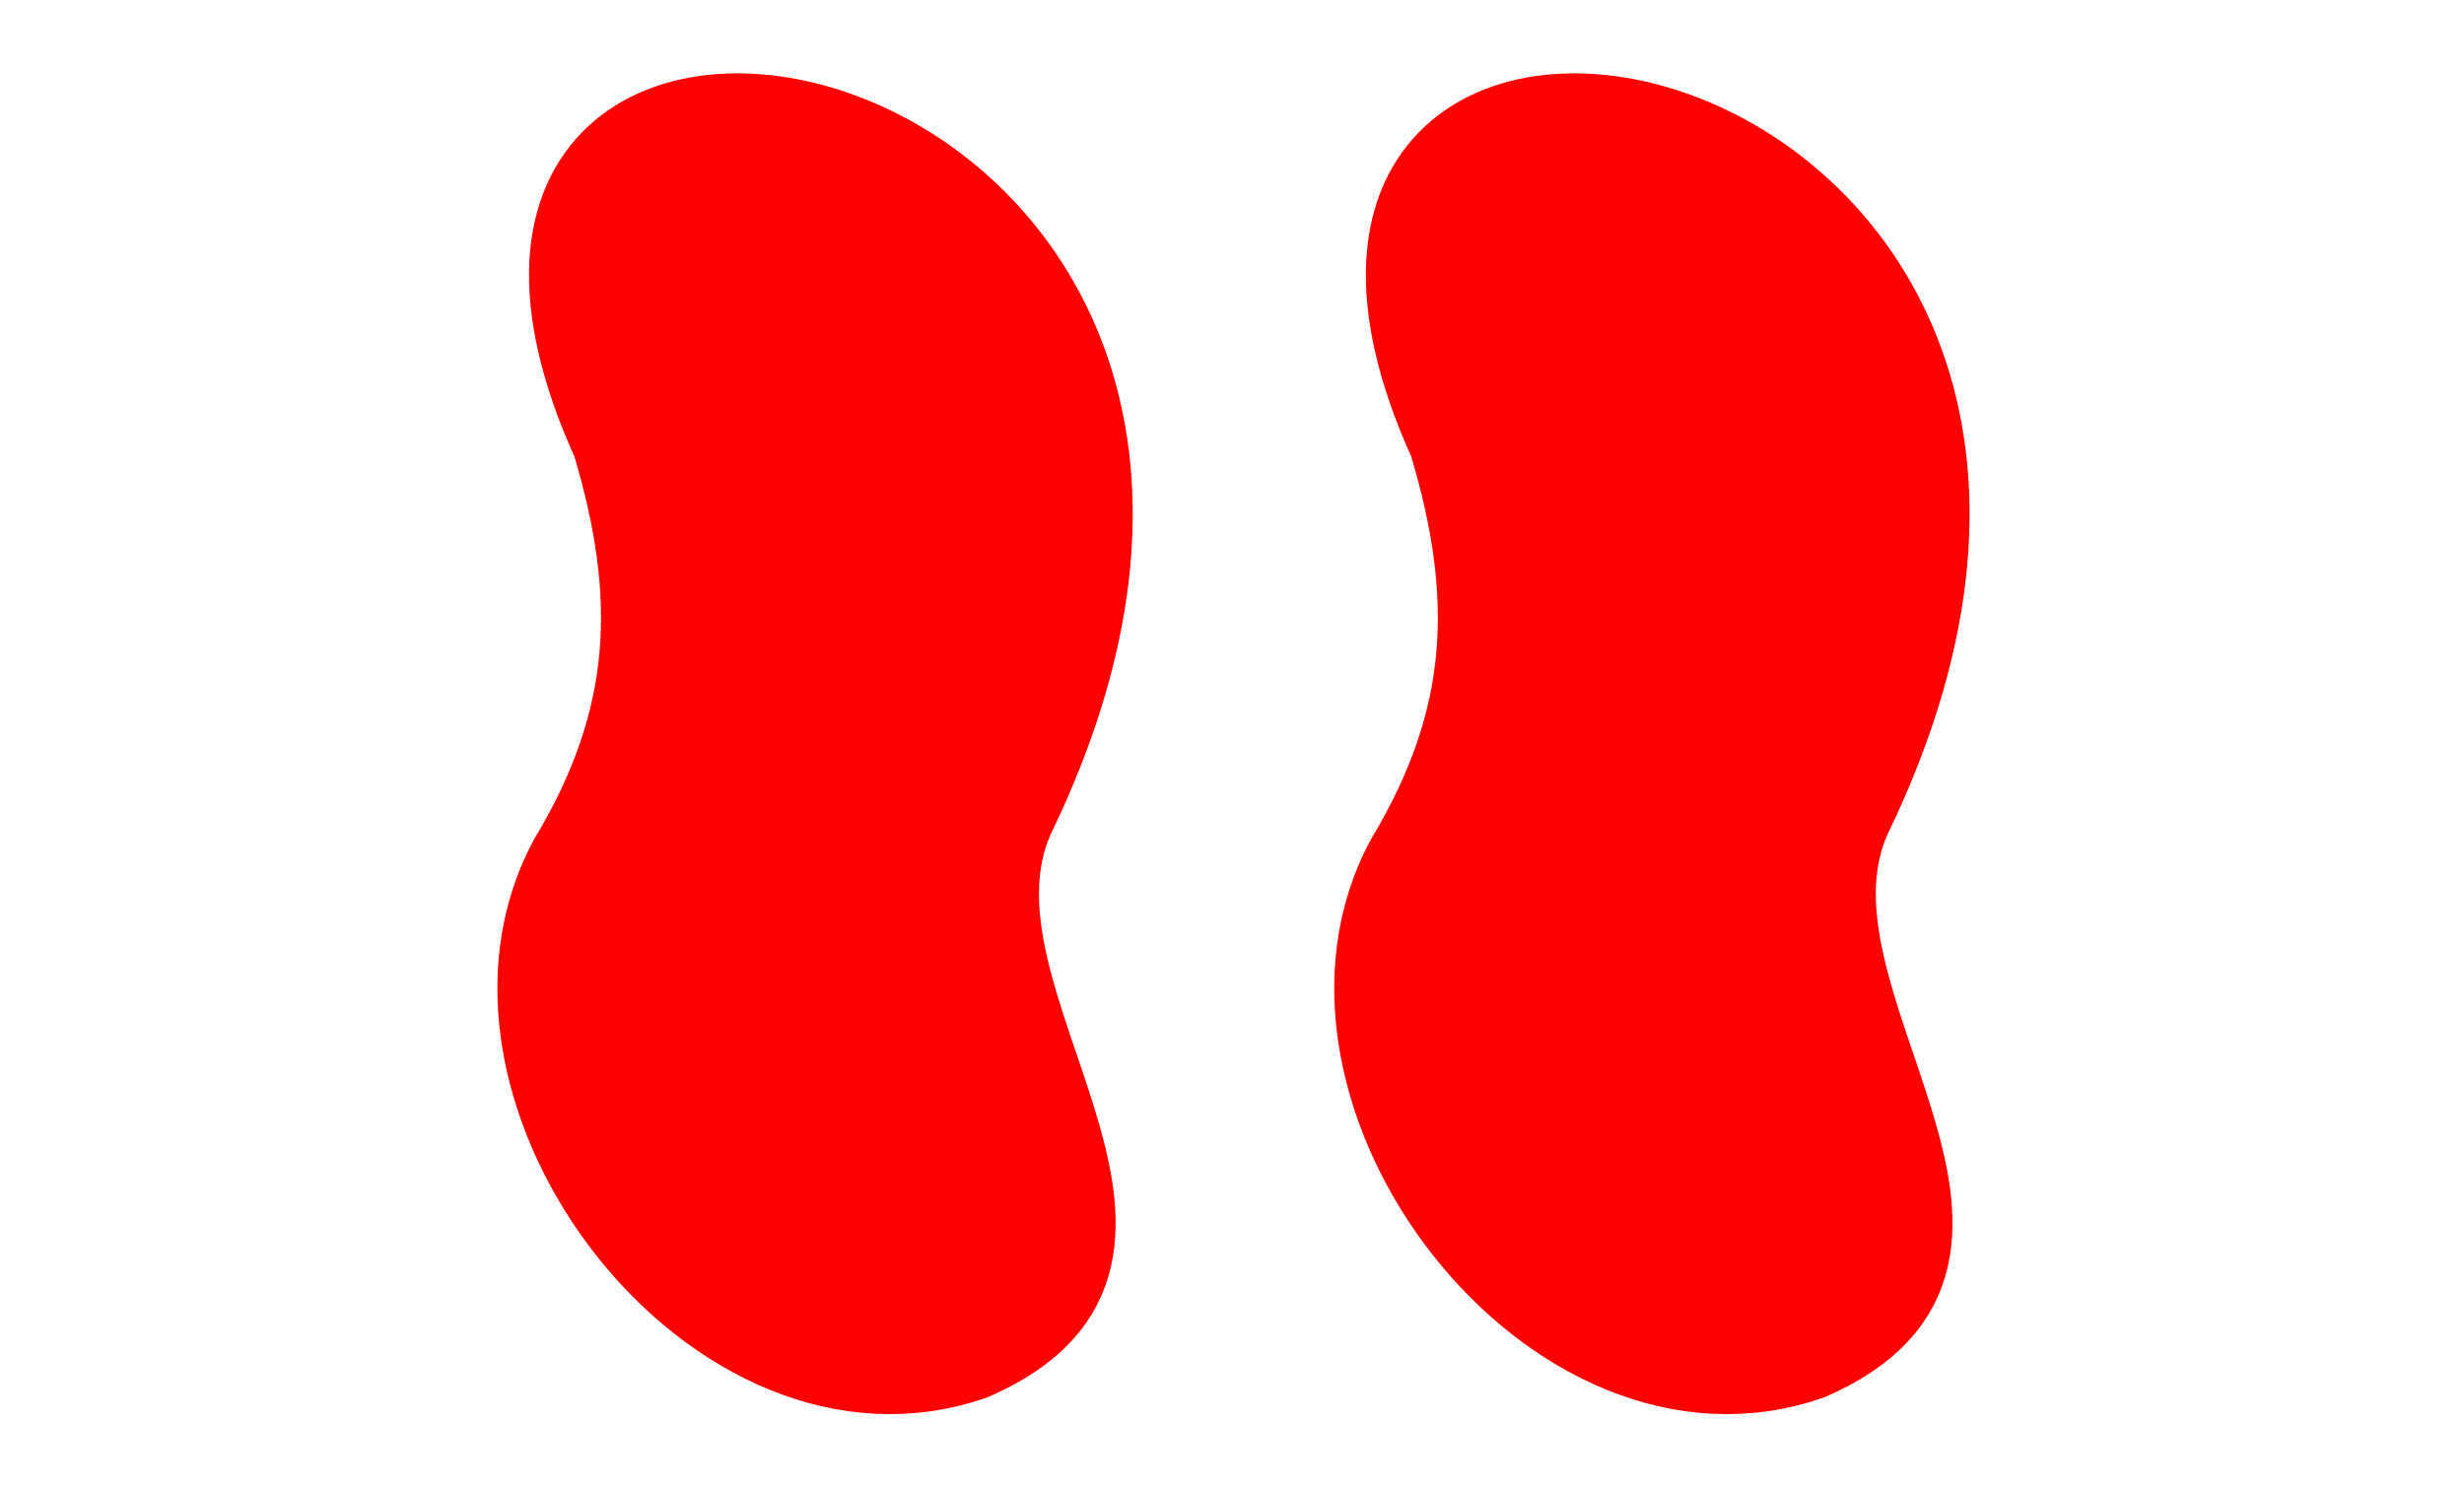 <?xml version="1.0" encoding="UTF-8" standalone="no"?>
<!-- Created with Inkscape (http://www.inkscape.org/) -->

<svg
   xmlns:dc="http://purl.org/dc/elements/1.1/"
   xmlns:cc="http://creativecommons.org/ns#"
   xmlns:rdf="http://www.w3.org/1999/02/22-rdf-syntax-ns#"
   xmlns:svg="http://www.w3.org/2000/svg"
   xmlns="http://www.w3.org/2000/svg"
   xmlns:sodipodi="http://sodipodi.sourceforge.net/DTD/sodipodi-0.dtd"
   xmlns:inkscape="http://www.inkscape.org/namespaces/inkscape"
   width="130.48mm"
   height="78.898mm"
   viewBox="0 0 462.331 279.559"
   id="svg6462"
   version="1.1"
   inkscape:version="0.91 r13725"
   sodipodi:docname="1.svg">
  <defs
     id="defs6464" />
  <sodipodi:namedview
     id="base"
     pagecolor="#ffffff"
     bordercolor="#666666"
     borderopacity="1.0"
     inkscape:pageopacity="0.0"
     inkscape:pageshadow="2"
     inkscape:zoom="0.62"
     inkscape:cx="375"
     inkscape:cy="261.93548"
     inkscape:document-units="px"
     inkscape:current-layer="layer1"
     showgrid="false"
     inkscape:window-width="956"
     inkscape:window-height="567"
     inkscape:window-x="960"
     inkscape:window-y="0"
     inkscape:window-maximized="0" />
  <g
     inkscape:label="Layer 1"
     inkscape:groupmode="layer"
     id="layer1"
     transform="translate(0,-772.803)">
    <path
       style="fill:#ff0000;fill-opacity:1;fill-rule:evenodd;stroke:#ff0000;stroke-width:13.0;stroke-linecap:butt;stroke-linejoin:miter;stroke-miterlimit:4;stroke-dasharray:none;stroke-opacity:1"
       d="m 191.245,926.641 c -15.259,33.955 39.114,81.616 -8.232,102.281 -49.116,17.328 -101.199,-50.896 -77.12,-95.441 15.722,-26.171 16.482,-48.922 7.995,-77.258 -49.486,-109.053 146.041,-71.308 77.356,70.419 z"
       id="path4315-0"
       inkscape:connector-curvature="0"
       sodipodi:nodetypes="ccccc" />
    <path
       style="fill:#ff0000;fill-opacity:1;fill-rule:evenodd;stroke:#ff0000;stroke-width:13.0;stroke-linecap:butt;stroke-linejoin:miter;stroke-miterlimit:4;stroke-dasharray:none;stroke-opacity:1"
       d="m 348.267,926.641 c -15.259,33.955 39.114,81.616 -8.232,102.281 -49.116,17.328 -101.199,-50.896 -77.12,-95.441 15.722,-26.171 16.482,-48.922 7.995,-77.258 -49.486,-109.053 146.041,-71.308 77.356,70.419 z"
       id="path4315-06"
       inkscape:connector-curvature="0"
       sodipodi:nodetypes="ccccc" />
  </g>
</svg>
